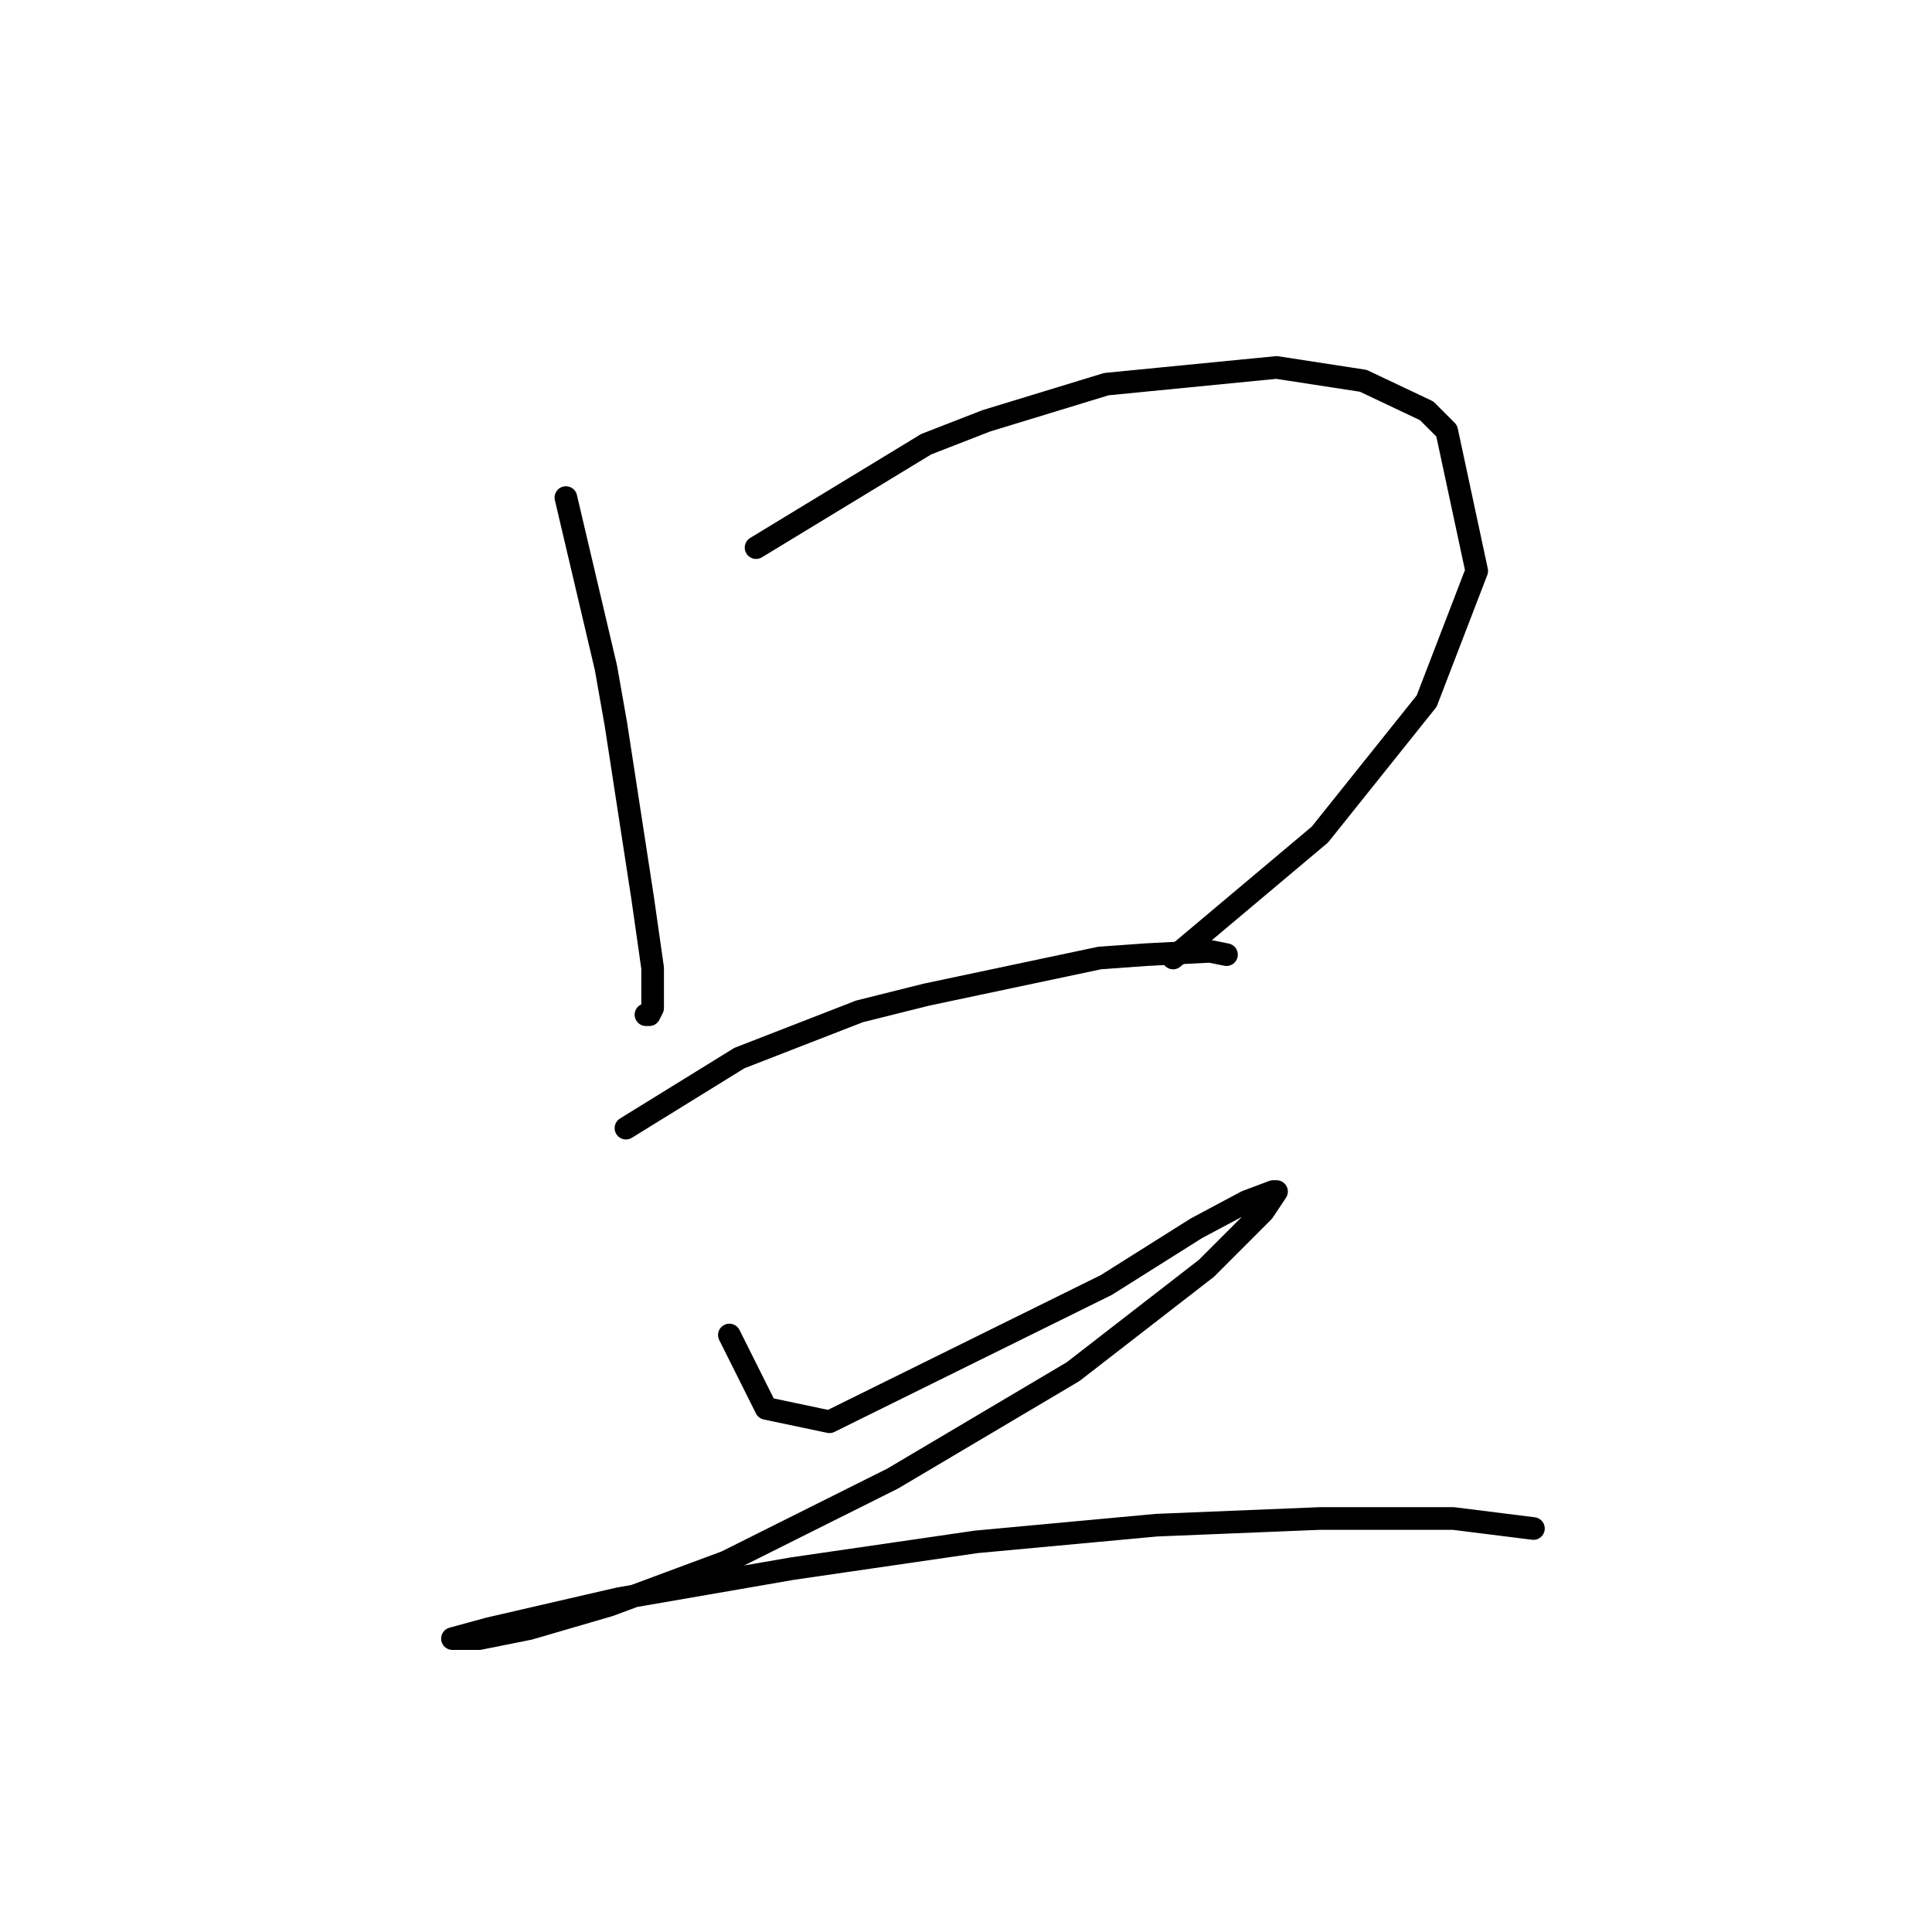 <?xml version="1.0" standalone="no"?>
    <svg width="256" height="256" xmlns="http://www.w3.org/2000/svg" version="1.1">
    <polyline stroke="black" stroke-width="3" stroke-linecap="round" fill="transparent" stroke-linejoin="round" points="74.983 65.931 80.288 88.477 81.614 95.993 85.151 118.981 86.477 128.265 86.477 133.57 86.035 134.454 85.593 134.454 85.593 134.454 " />
        <polyline stroke="black" stroke-width="3" stroke-linecap="round" fill="transparent" stroke-linejoin="round" points="100.182 72.562 122.728 58.858 130.686 55.763 146.601 50.9 169.147 48.69 180.642 50.458 189.041 54.437 191.694 57.089 195.673 75.657 189.041 92.898 174.895 110.582 155.443 126.939 155.443 126.939 " />
        <polyline stroke="black" stroke-width="3" stroke-linecap="round" fill="transparent" stroke-linejoin="round" points="82.941 149.485 97.972 140.201 113.887 134.012 122.728 131.802 145.717 126.939 151.906 126.497 160.306 126.055 162.516 126.497 162.516 126.497 " />
        <polyline stroke="black" stroke-width="3" stroke-linecap="round" fill="transparent" stroke-linejoin="round" points="96.645 176.895 101.508 186.62 109.908 188.389 146.601 170.263 158.537 162.748 165.169 159.211 168.705 157.885 169.147 157.885 167.379 160.537 159.864 168.053 142.18 181.758 118.308 195.904 96.203 206.956 80.73 212.704 70.12 215.798 63.489 217.124 60.394 217.124 59.952 217.124 64.815 215.798 82.056 211.819 105.045 207.841 129.36 204.304 153.232 202.094 174.895 201.209 192.578 201.209 203.188 202.536 203.188 202.536 " />
        </svg>